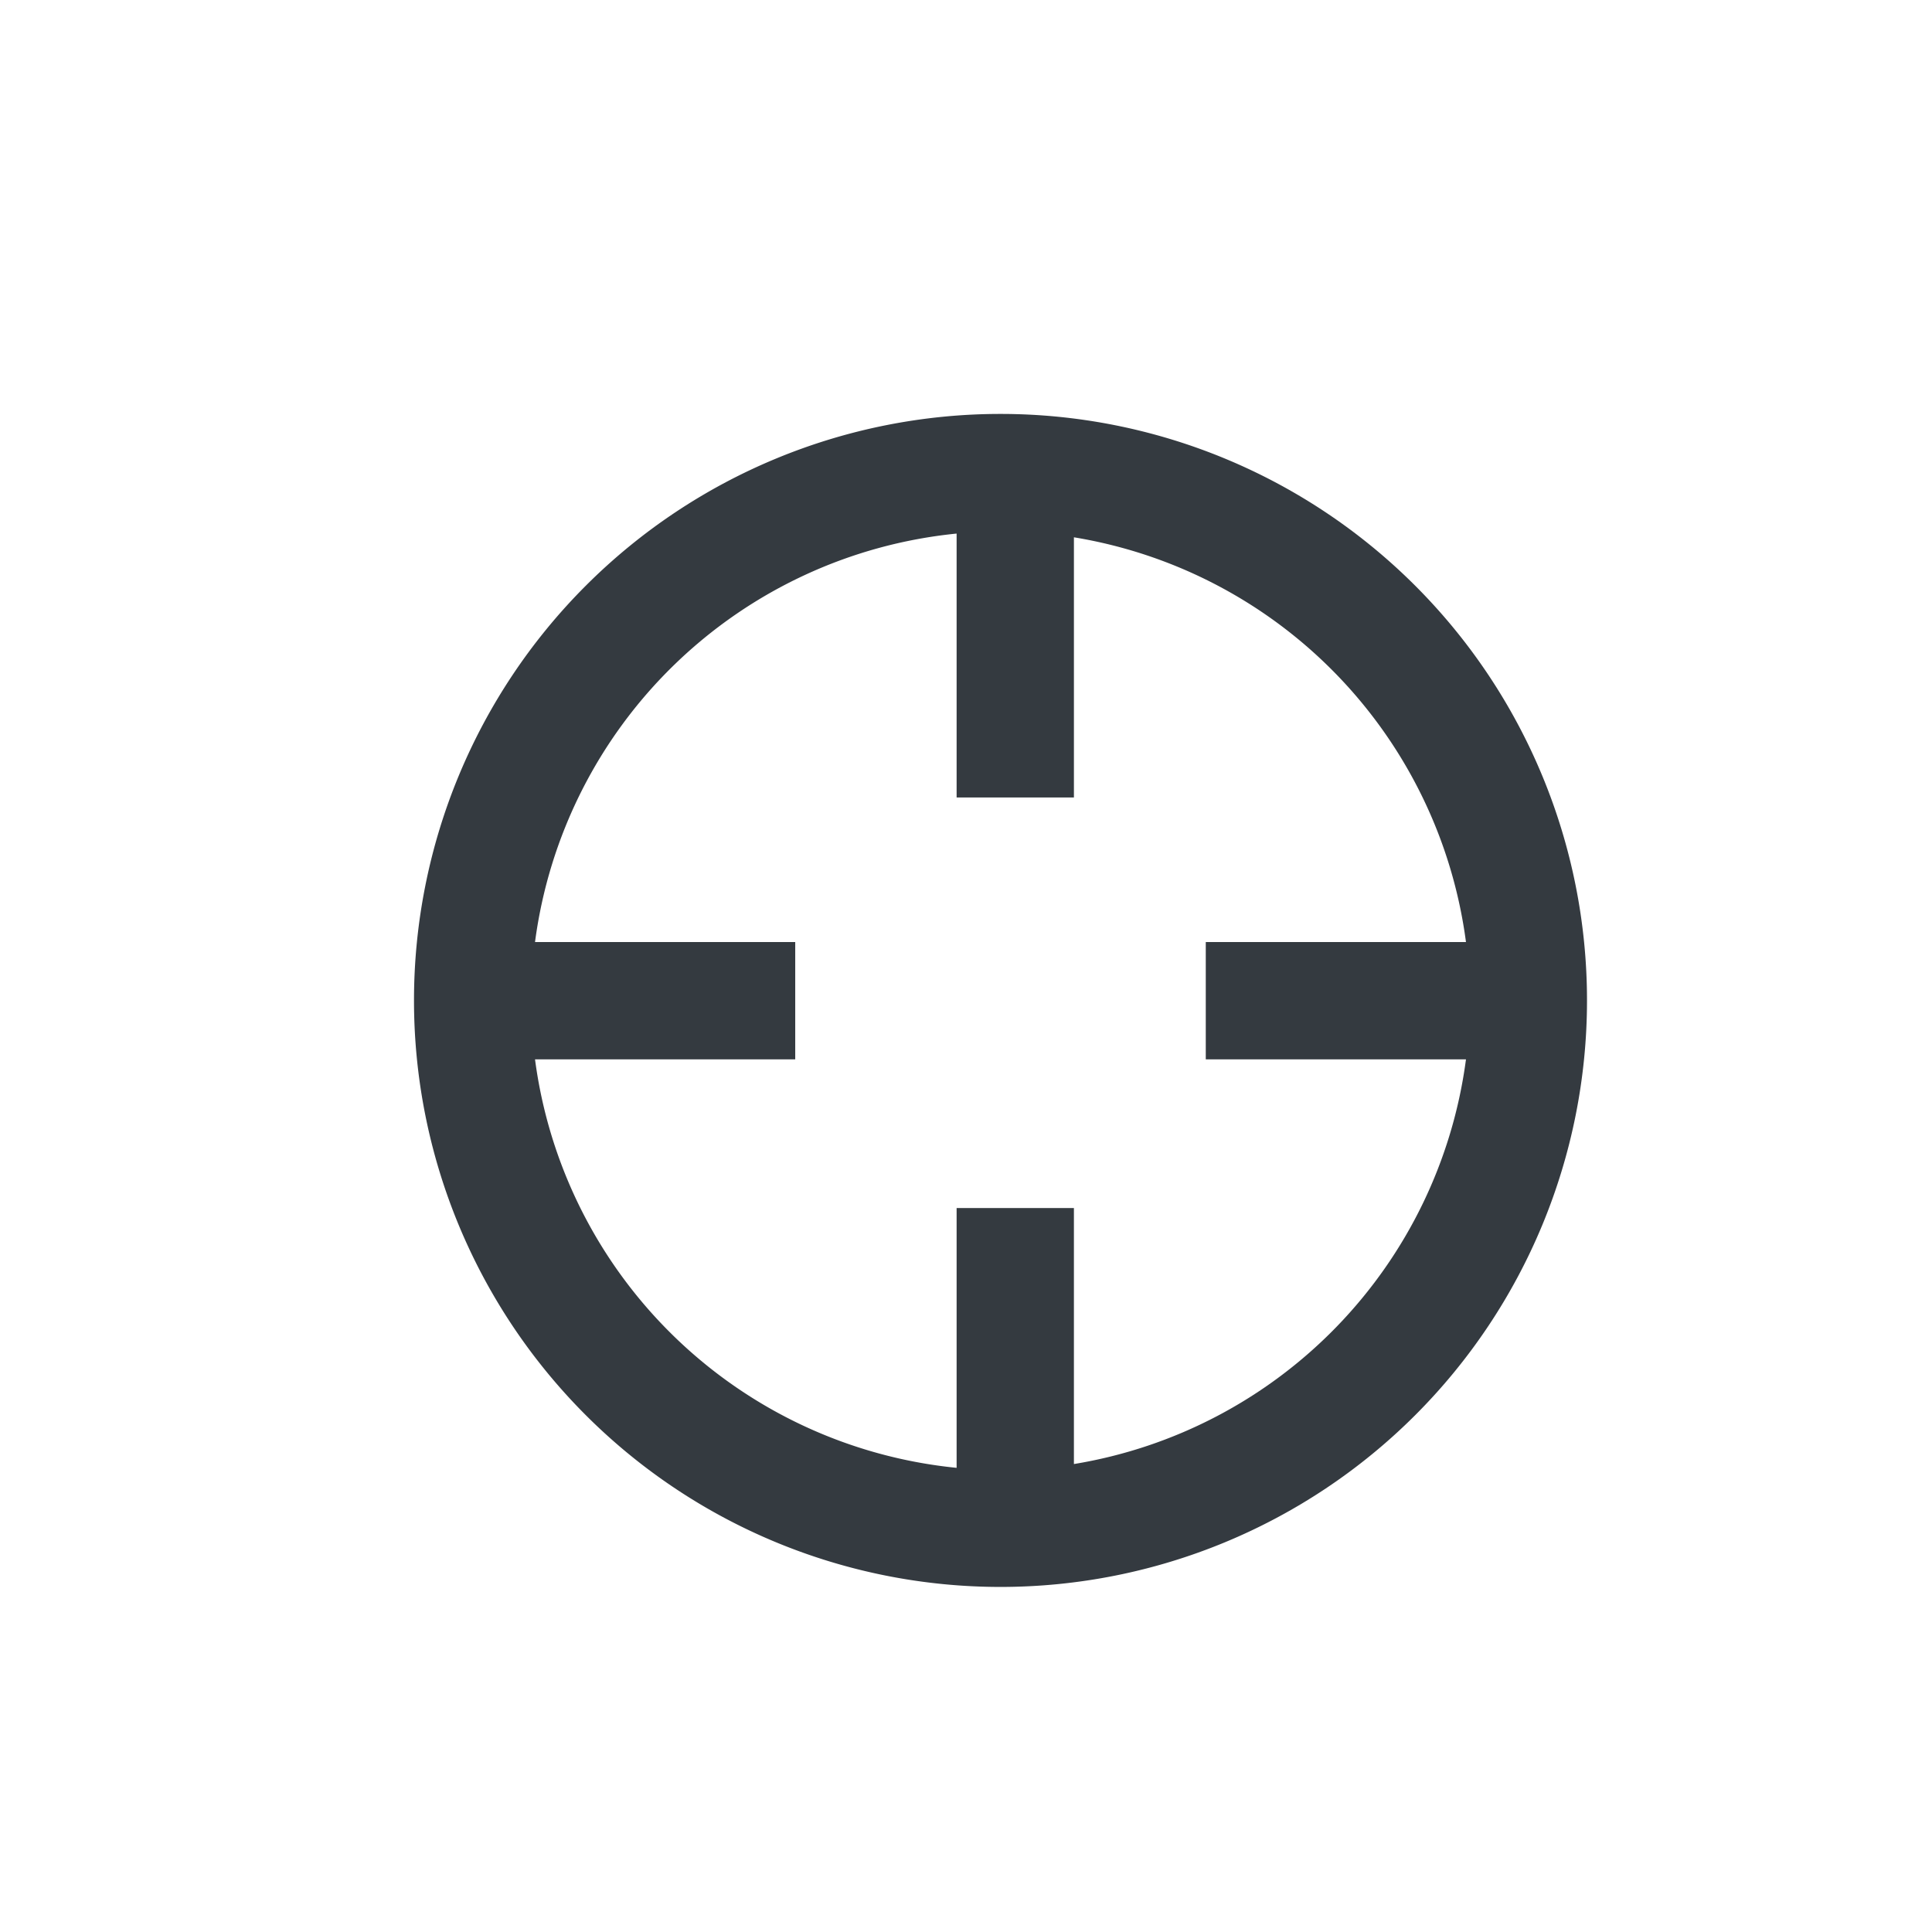 <svg xmlns="http://www.w3.org/2000/svg" width="28" height="28" viewBox="0 0 28 28">
  <g id="原点" transform="translate(-3650 -2217)">
    <rect id="矩形_794" data-name="矩形 794" width="28" height="28" transform="translate(3650 2217)" fill="rgba(255,64,64,0.31)" opacity="0"/>
    <path id="原点-2" data-name="原点" d="M8.5-36.334a8.5,8.5,0,0,1-8.5-8.5,8.5,8.5,0,0,1,8.5-8.5,8.5,8.5,0,0,1,8.5,8.5A8.5,8.5,0,0,1,8.5-36.334ZM7.864-51.6a6.847,6.847,0,0,0-6.11,5.92H5.525v1.7H1.754a6.847,6.847,0,0,0,6.11,5.92v-3.765h1.7v3.71a6.851,6.851,0,0,0,5.682-5.865H11.475v-1.7h3.771a6.851,6.851,0,0,0-5.682-5.866v3.771h-1.7Z" transform="translate(3656 2276.333)" fill="#343a40" fill-rule="evenodd"/>
  </g>
</svg>
